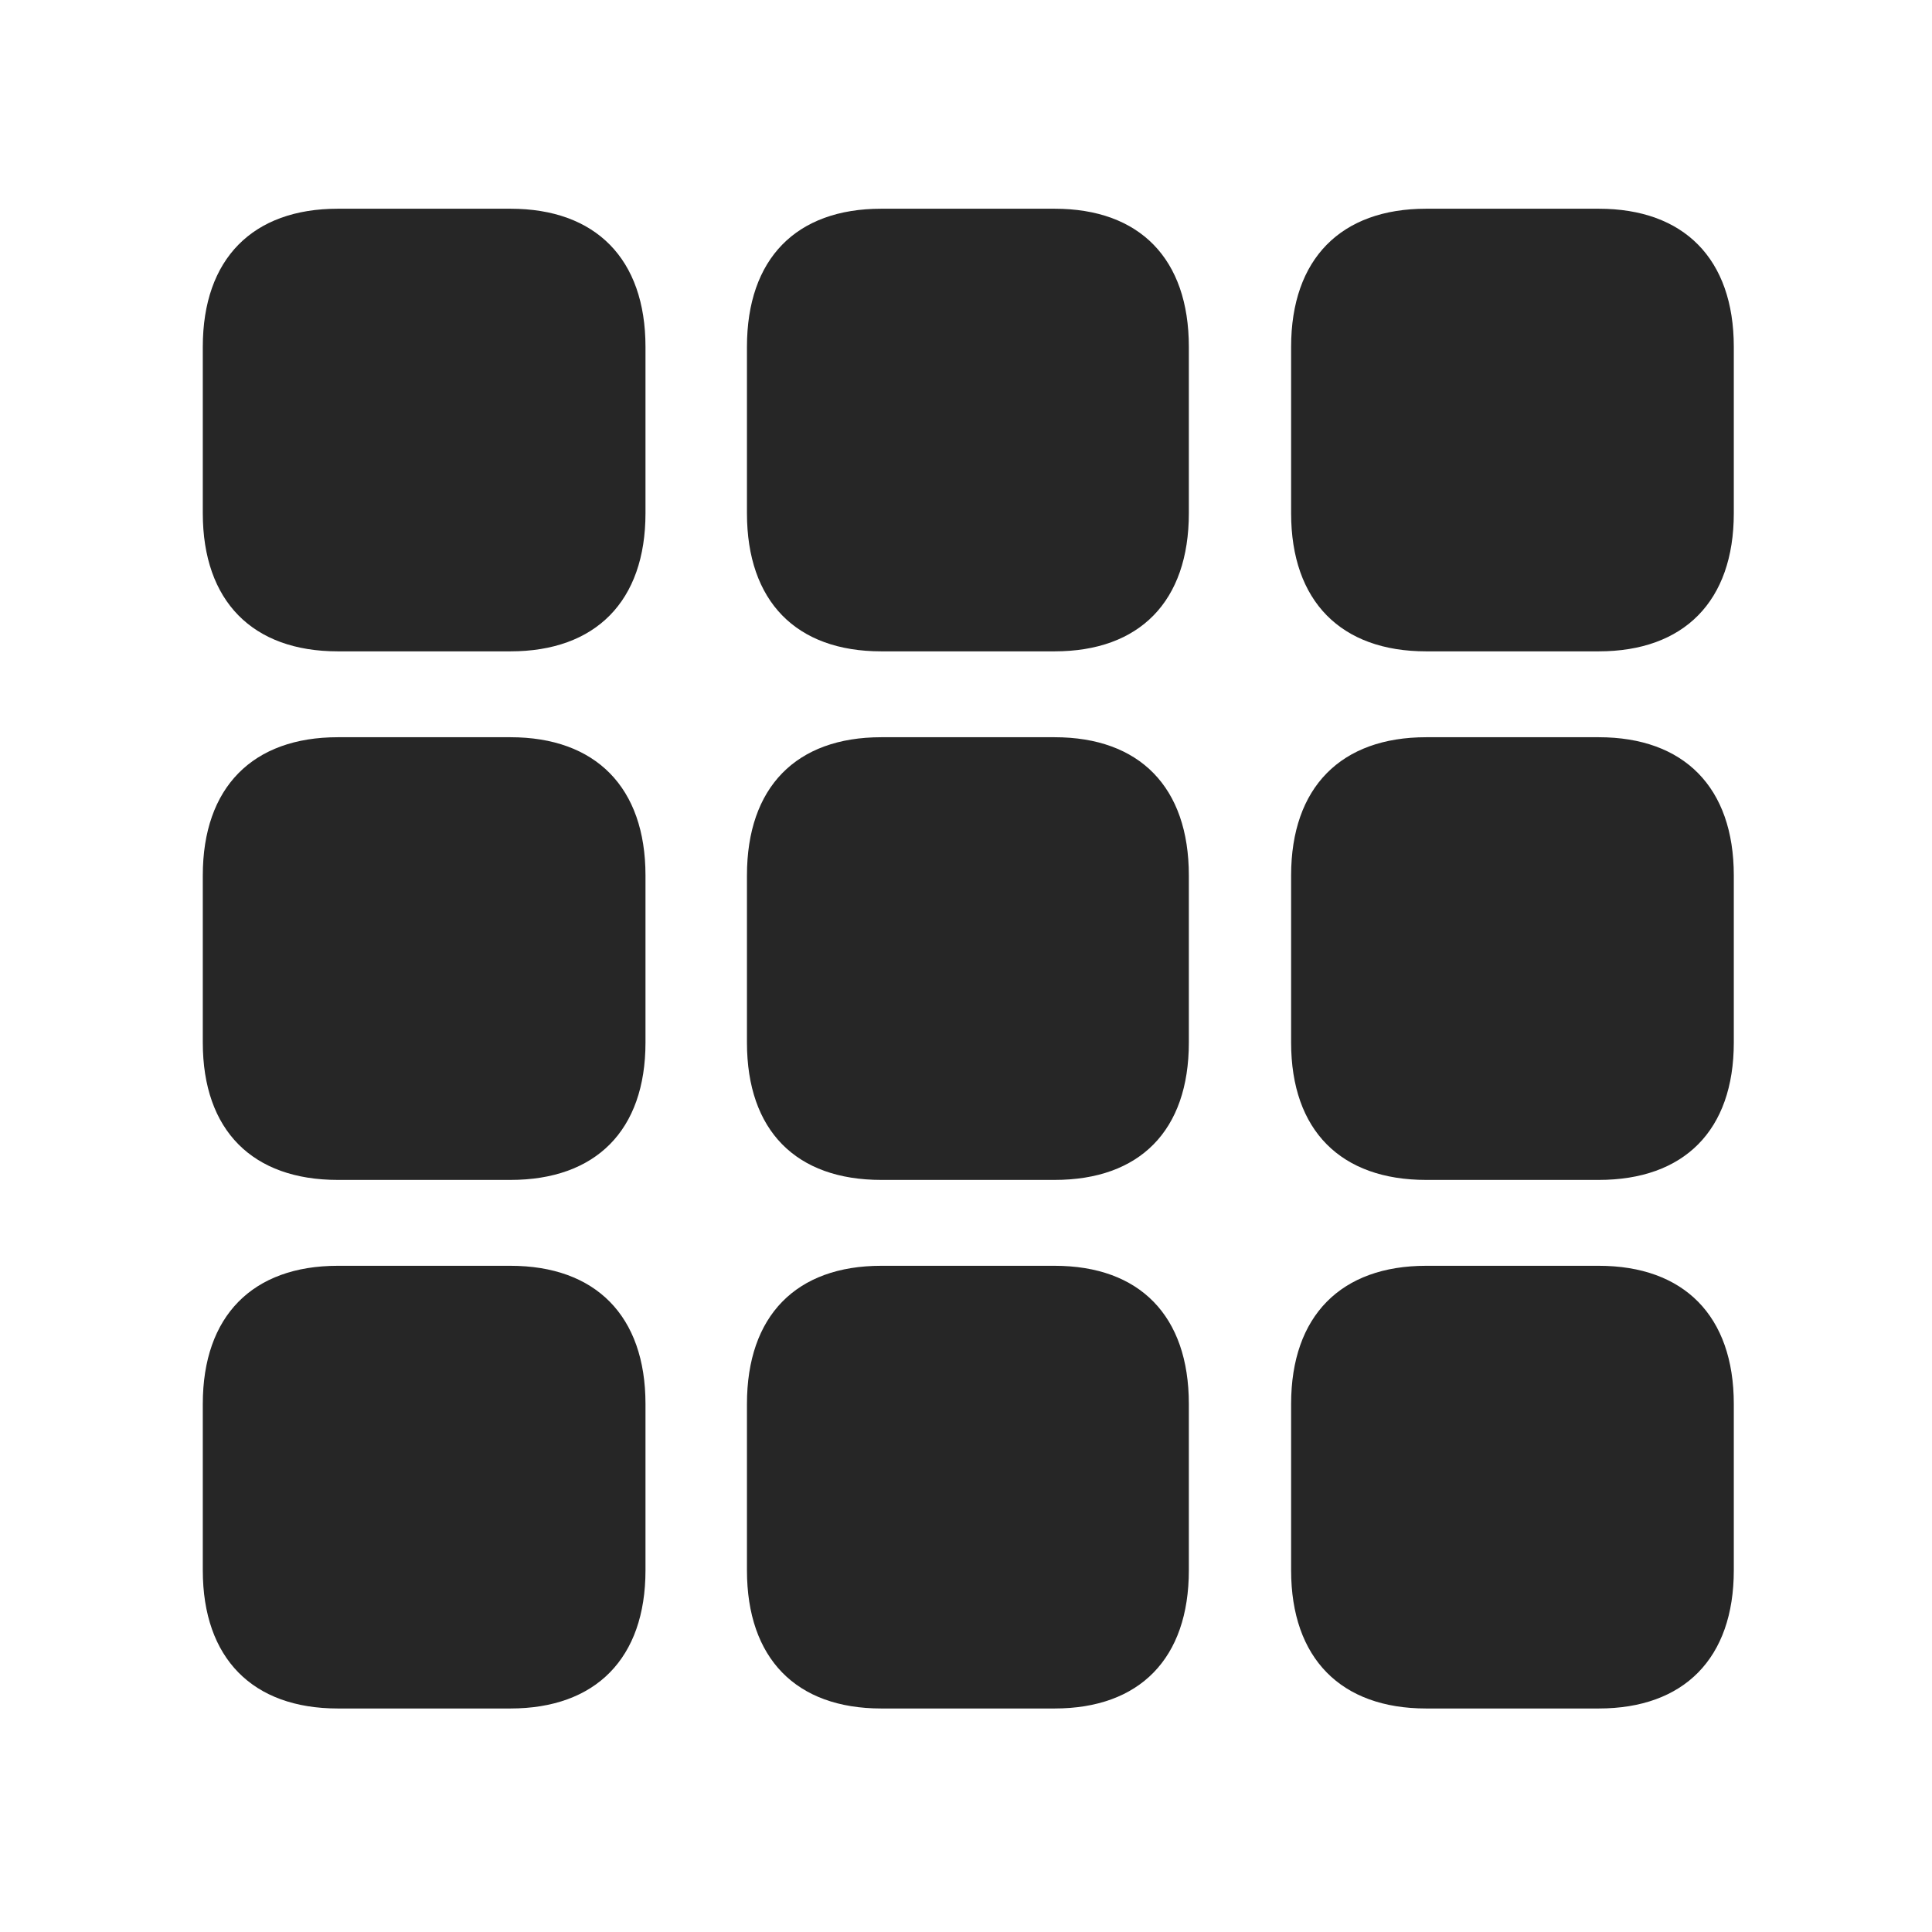 <svg width="29" height="29" viewBox="0 0 29 29" fill="currentColor" xmlns="http://www.w3.org/2000/svg">
<g clip-path="url(#clip0_2207_34114)">
<path d="M21.407 25.645H23.997C25.275 25.645 26.025 24.895 26.025 23.57V21.074C26.025 19.75 25.275 19 23.997 19H21.407C20.13 19 19.38 19.75 19.38 21.074V23.57C19.38 24.895 20.13 25.645 21.407 25.645Z" fill="currentColor" fill-opacity="0.85"/>
<path d="M13.228 25.645H15.829C17.107 25.645 17.845 24.895 17.845 23.57V21.074C17.845 19.75 17.107 19 15.829 19H13.228C11.95 19 11.212 19.75 11.212 21.074V23.57C11.212 24.895 11.95 25.645 13.228 25.645Z" fill="currentColor" fill-opacity="0.85"/>
<path d="M5.071 25.645H7.661C8.939 25.645 9.689 24.895 9.689 23.57V21.074C9.689 19.75 8.939 19 7.661 19H5.071C3.794 19 3.044 19.75 3.044 21.074V23.57C3.044 24.895 3.794 25.645 5.071 25.645Z" fill="currentColor" fill-opacity="0.85"/>
<path d="M21.407 17.711H23.997C25.275 17.711 26.025 16.973 26.025 15.648V13.141C26.025 11.816 25.275 11.066 23.997 11.066H21.407C20.13 11.066 19.38 11.816 19.38 13.141V15.648C19.38 16.973 20.13 17.711 21.407 17.711Z" fill="currentColor" fill-opacity="0.85"/>
<path d="M13.228 17.711H15.829C17.107 17.711 17.845 16.973 17.845 15.648V13.141C17.845 11.816 17.107 11.066 15.829 11.066H13.228C11.95 11.066 11.212 11.816 11.212 13.141V15.648C11.212 16.973 11.95 17.711 13.228 17.711Z" fill="currentColor" fill-opacity="0.85"/>
<path d="M5.071 17.711H7.661C8.939 17.711 9.689 16.973 9.689 15.648V13.141C9.689 11.816 8.939 11.066 7.661 11.066H5.071C3.794 11.066 3.044 11.816 3.044 13.141V15.648C3.044 16.973 3.794 17.711 5.071 17.711Z" fill="currentColor" fill-opacity="0.85"/>
<path d="M21.407 9.777H23.997C25.275 9.777 26.025 9.027 26.025 7.703V5.207C26.025 3.883 25.275 3.133 23.997 3.133H21.407C20.13 3.133 19.38 3.883 19.38 5.207V7.703C19.38 9.027 20.13 9.777 21.407 9.777Z" fill="currentColor" fill-opacity="0.85"/>
<path d="M13.228 9.777H15.829C17.107 9.777 17.845 9.027 17.845 7.703V5.207C17.845 3.883 17.107 3.133 15.829 3.133H13.228C11.95 3.133 11.212 3.883 11.212 5.207V7.703C11.212 9.027 11.95 9.777 13.228 9.777Z" fill="currentColor" fill-opacity="0.85"/>
<path d="M5.071 9.777H7.661C8.939 9.777 9.689 9.027 9.689 7.703V5.207C9.689 3.883 8.939 3.133 7.661 3.133H5.071C3.794 3.133 3.044 3.883 3.044 5.207V7.703C3.044 9.027 3.794 9.777 5.071 9.777Z" fill="currentColor" fill-opacity="0.85"/>
</g>
<defs>
<clipPath id="clip0_2207_34114">
<rect width="22.98" height="22.559" fill="currentColor" transform="translate(3.044 3.133)"/>
</clipPath>
</defs>
</svg>
